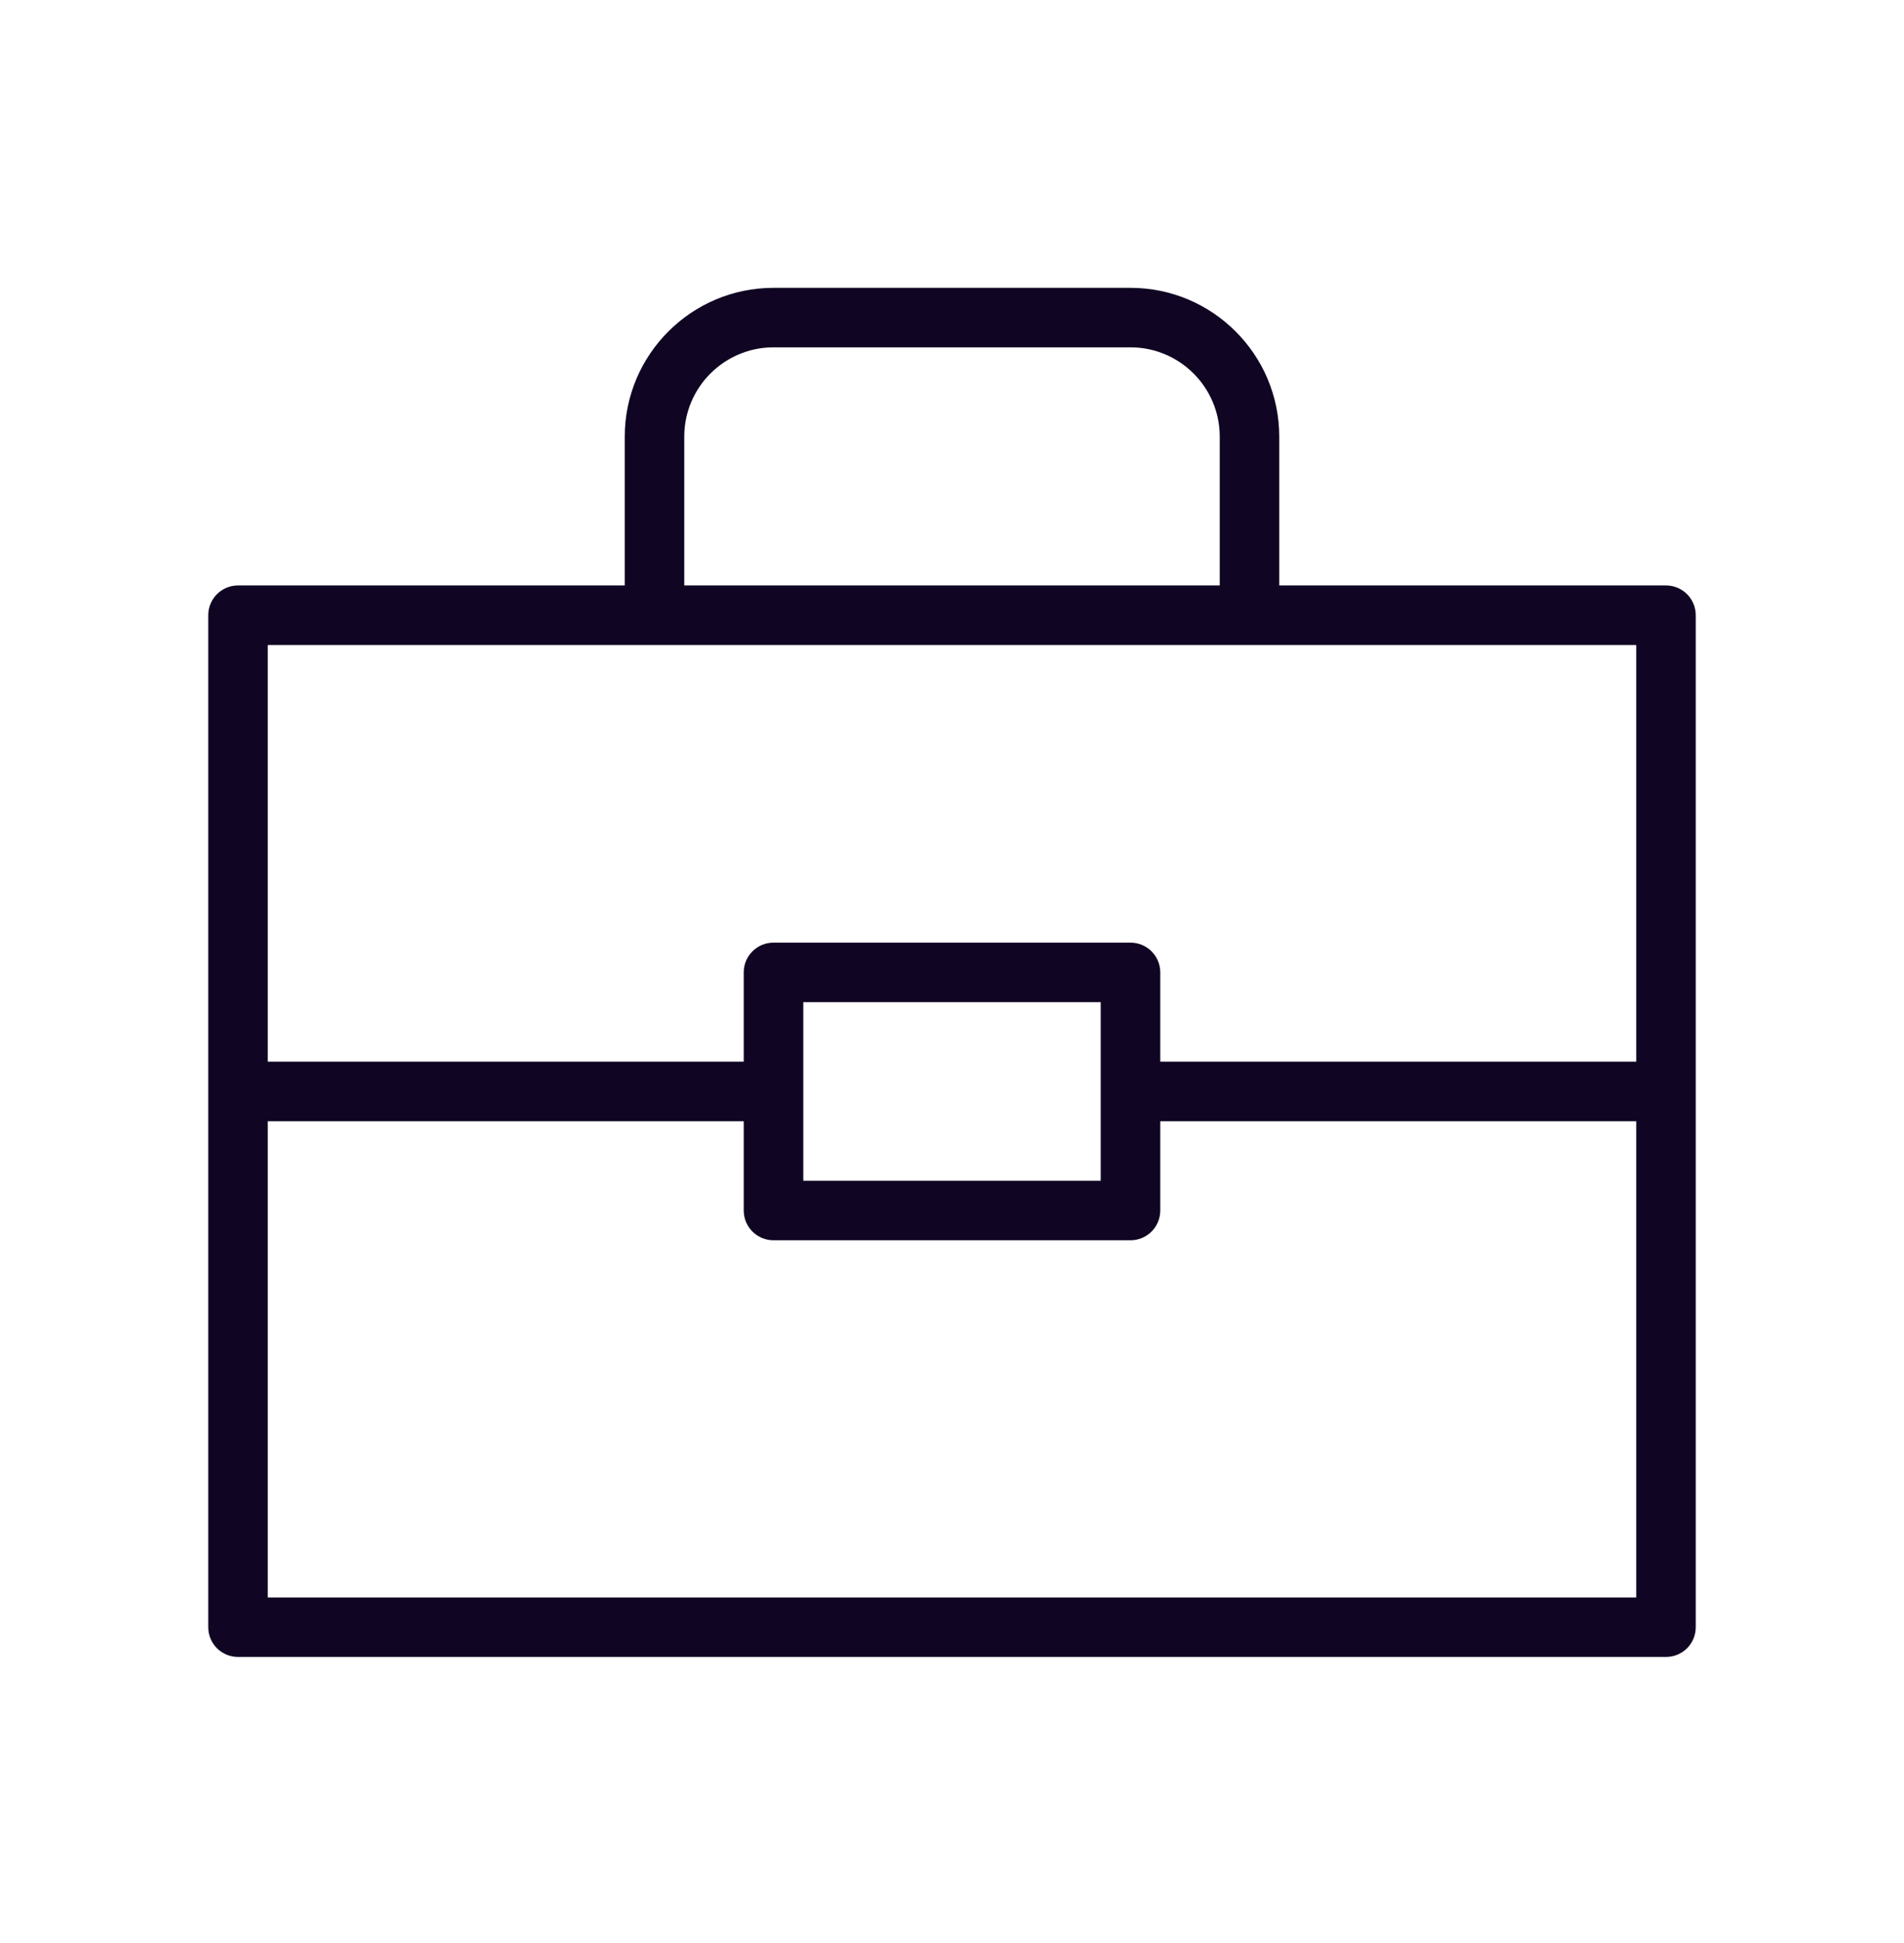 <svg width="50" height="51" viewBox="0 0 50 51" fill="none" xmlns="http://www.w3.org/2000/svg">
<g clip-path="url(#clip0)">
<path d="M43.75 15.367H33.594V11.461C33.594 9.307 31.841 7.555 29.688 7.555H20.312C18.159 7.555 16.406 9.307 16.406 11.461V15.367H6.25C5.819 15.367 5.469 15.717 5.469 16.148V42.711C5.469 43.143 5.819 43.492 6.25 43.492H43.75C44.182 43.492 44.531 43.143 44.531 42.711V16.148C44.531 15.717 44.182 15.367 43.75 15.367ZM17.969 11.461C17.969 10.169 19.02 9.117 20.312 9.117H29.688C30.98 9.117 32.031 10.169 32.031 11.461V15.367H17.969V11.461ZM42.969 16.93V27.867H30.469V25.523C30.469 25.092 30.119 24.742 29.688 24.742H20.312C19.881 24.742 19.531 25.092 19.531 25.523V27.867H7.031V16.93H42.969ZM21.094 26.305H28.906V30.992H21.094V26.305ZM7.031 41.93V29.43H19.531V31.773C19.531 32.206 19.881 32.555 20.312 32.555H29.688C30.119 32.555 30.469 32.206 30.469 31.773V29.43H42.969V41.93H7.031Z" fill="#100623"/>
</g>
<defs>
<clipPath id="clip0">
<rect width="72.464" height="72.464" transform="translate(0 0.523) scale(0.69)"/>
</clipPath>
</defs>
</svg>
